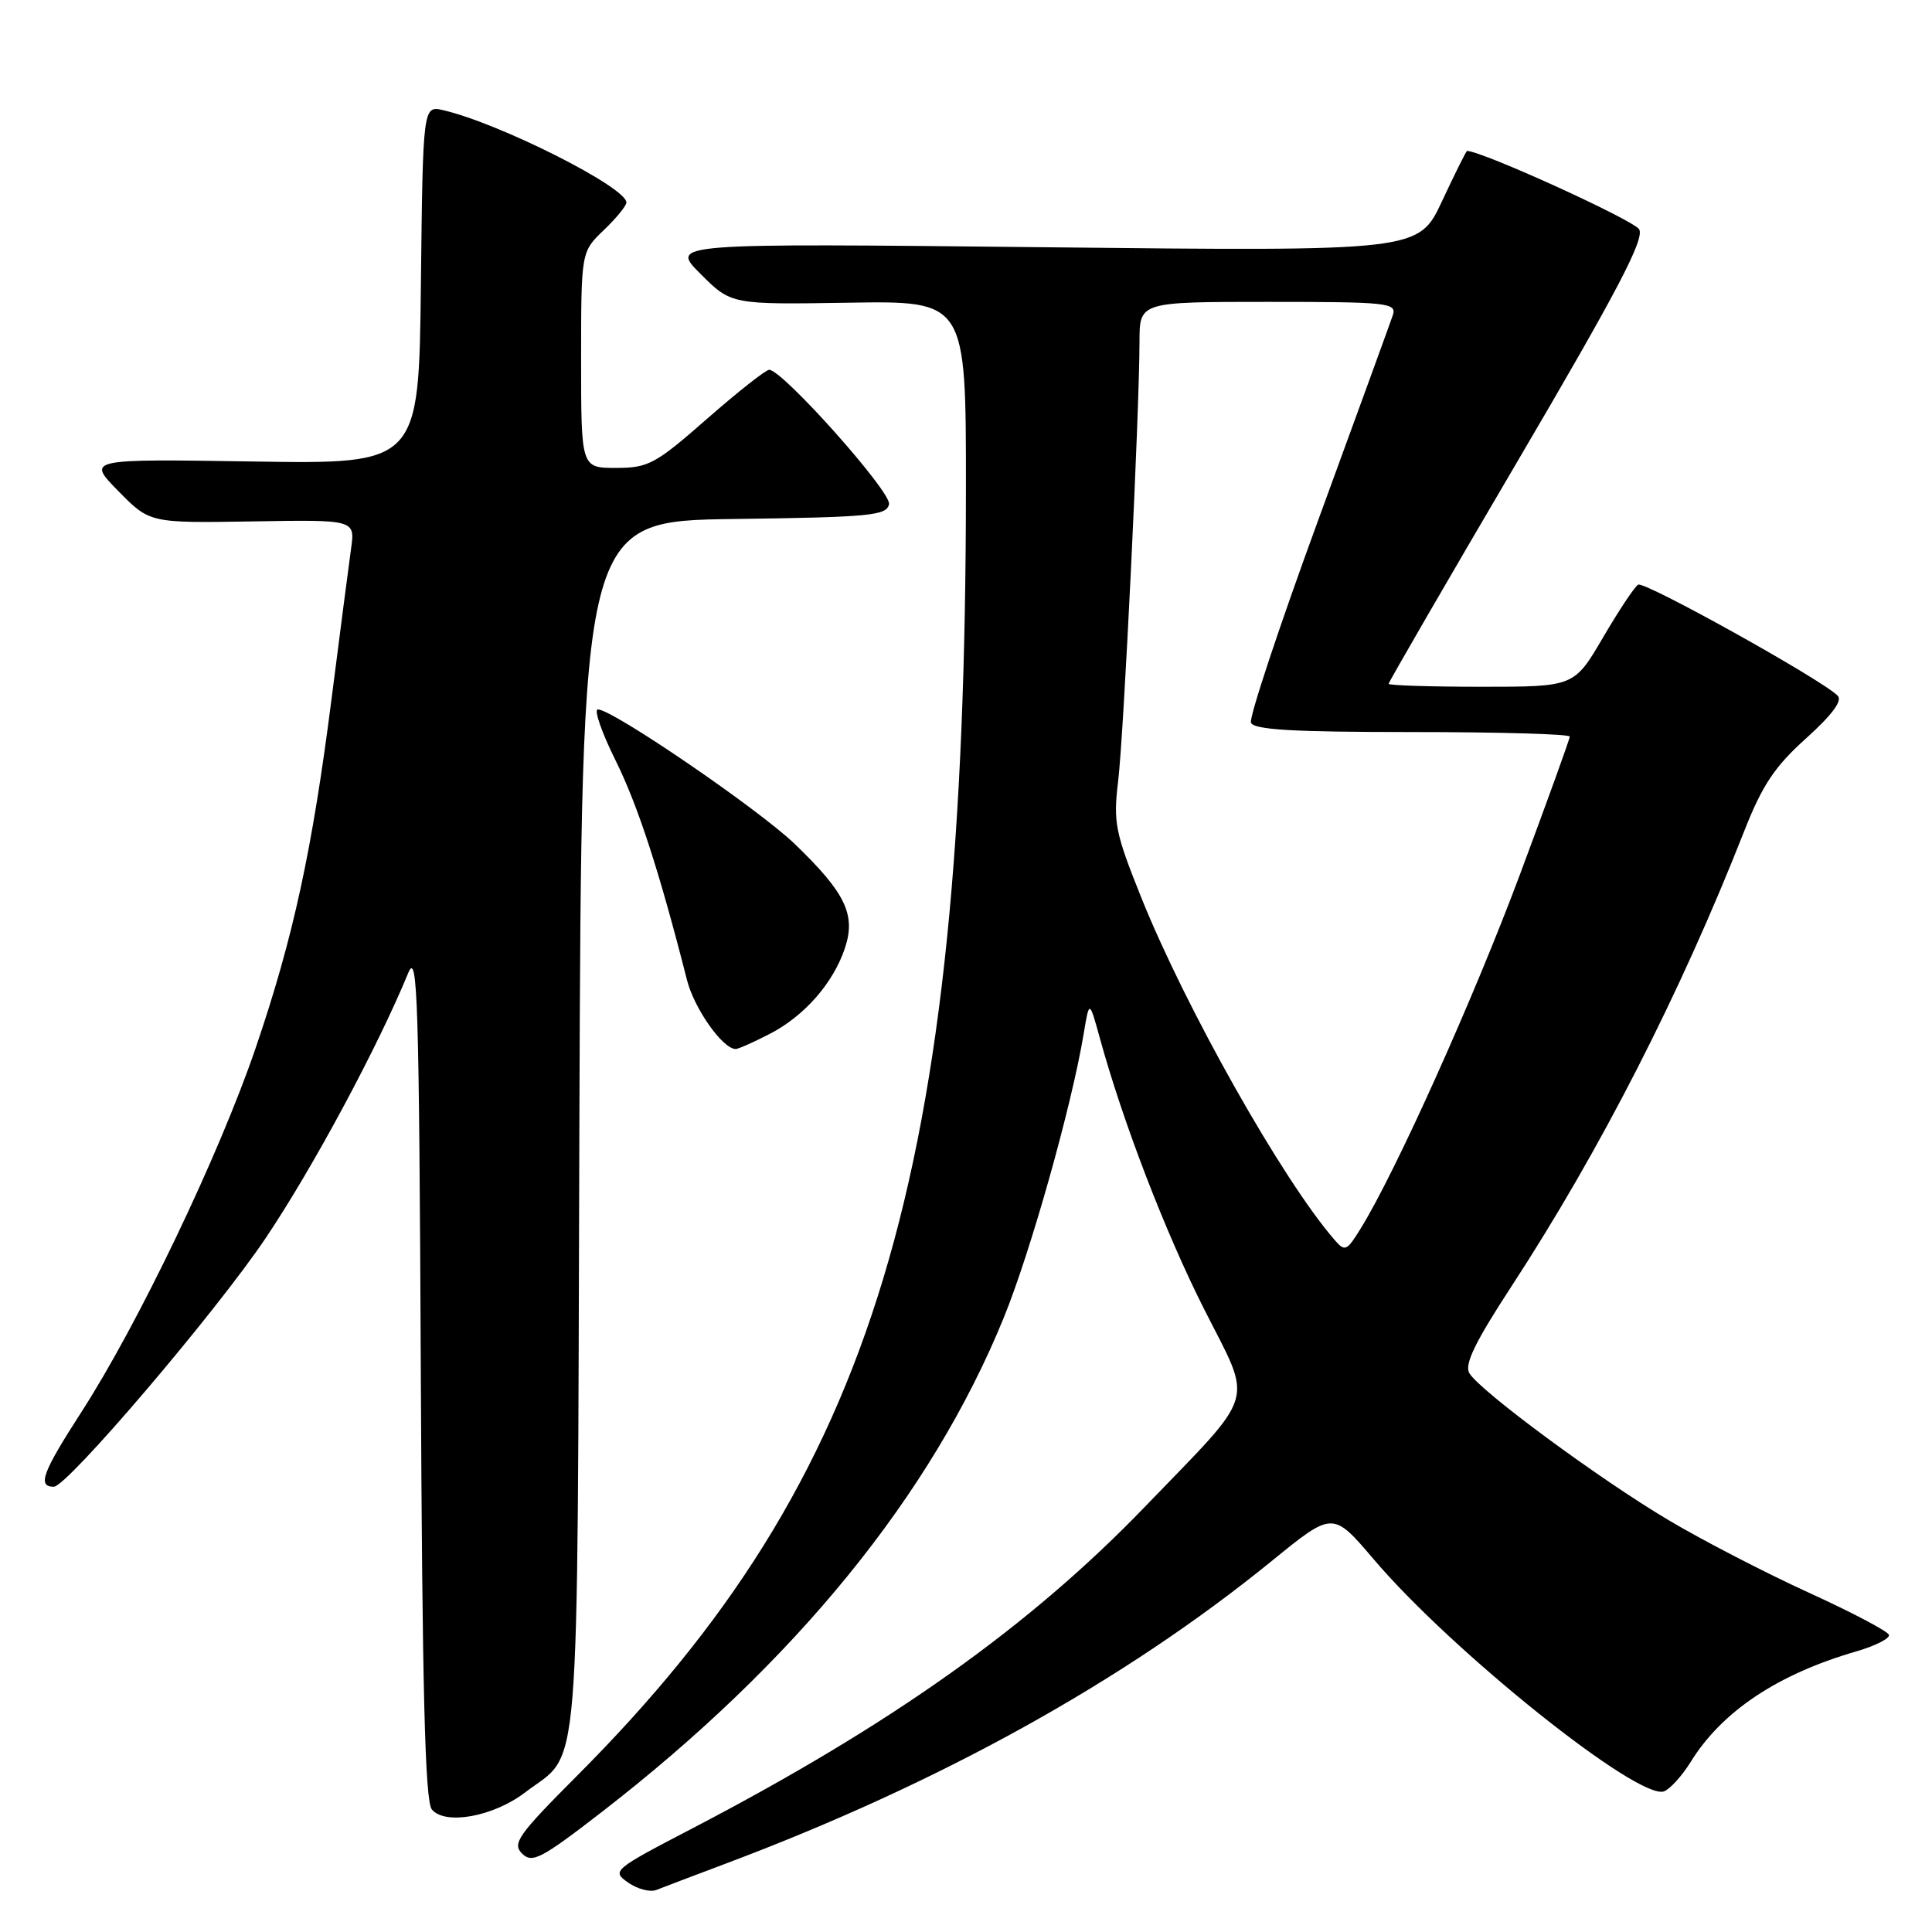 <?xml version="1.0" encoding="UTF-8" standalone="no"?>
<!DOCTYPE svg PUBLIC "-//W3C//DTD SVG 1.1//EN" "http://www.w3.org/Graphics/SVG/1.1/DTD/svg11.dtd" >
<svg xmlns="http://www.w3.org/2000/svg" xmlns:xlink="http://www.w3.org/1999/xlink" version="1.1" viewBox="0 0 256 256">
 <g >
 <path fill="currentColor"
d=" M 96.00 247.00 C 124.49 236.31 148.98 222.74 168.56 206.80 C 176.61 200.25 176.61 200.25 182.01 206.60 C 192.42 218.86 217.17 238.64 220.50 237.36 C 221.30 237.05 222.89 235.30 224.02 233.47 C 228.17 226.76 235.54 221.84 246.00 218.81 C 248.47 218.09 250.41 217.11 250.30 216.64 C 250.19 216.17 245.41 213.65 239.68 211.04 C 233.95 208.42 225.56 204.09 221.05 201.40 C 211.87 195.95 196.13 184.33 194.70 181.96 C 194.01 180.81 195.44 177.86 200.27 170.46 C 211.99 152.51 222.64 131.69 231.12 110.12 C 233.52 104.02 235.16 101.57 239.31 97.84 C 242.76 94.73 244.17 92.84 243.50 92.18 C 241.33 90.01 217.87 76.96 217.06 77.47 C 216.58 77.76 214.48 80.93 212.39 84.50 C 208.58 91.00 208.58 91.00 196.29 91.00 C 189.53 91.00 184.00 90.82 184.00 90.61 C 184.00 90.39 191.68 77.13 201.07 61.14 C 214.30 38.61 217.93 31.69 217.20 30.39 C 216.53 29.19 196.36 20.00 194.39 20.00 C 194.28 20.00 192.79 22.99 191.08 26.65 C 187.97 33.30 187.97 33.30 138.36 32.76 C 88.76 32.23 88.76 32.23 92.82 36.29 C 96.89 40.36 96.89 40.36 112.44 40.11 C 128.00 39.86 128.00 39.86 127.99 64.68 C 127.96 156.07 115.99 195.69 76.46 235.30 C 68.66 243.12 67.84 244.27 69.17 245.60 C 70.51 246.93 71.68 246.33 79.66 240.16 C 105.34 220.31 123.41 198.11 132.98 174.66 C 136.55 165.92 141.99 146.59 143.59 137.00 C 144.34 132.50 144.34 132.50 145.72 137.50 C 148.78 148.67 154.43 163.34 159.58 173.52 C 166.04 186.30 166.71 184.09 151.74 199.62 C 136.47 215.48 118.09 228.54 91.74 242.27 C 81.20 247.76 81.03 247.91 83.23 249.45 C 84.47 250.32 86.16 250.76 86.99 250.42 C 87.82 250.09 91.88 248.55 96.00 247.00 Z  M 69.56 237.52 C 77.03 231.82 76.47 238.72 76.77 149.32 C 77.05 69.04 77.05 69.04 97.26 68.77 C 115.34 68.53 117.51 68.32 117.80 66.80 C 118.11 65.17 103.69 49.00 101.92 49.00 C 101.47 49.00 97.77 51.92 93.68 55.50 C 86.84 61.50 85.90 62.00 81.63 62.00 C 77.00 62.00 77.00 62.00 77.00 47.69 C 77.00 33.37 77.00 33.37 80.00 30.50 C 81.65 28.92 83.00 27.27 83.00 26.83 C 83.00 24.81 66.20 16.34 58.77 14.61 C 56.04 13.97 56.04 13.97 55.77 37.74 C 55.50 61.50 55.50 61.50 33.50 61.15 C 11.50 60.81 11.50 60.81 15.67 65.06 C 19.84 69.31 19.84 69.31 33.44 69.09 C 47.05 68.86 47.05 68.86 46.52 72.68 C 46.23 74.78 45.07 83.68 43.95 92.46 C 41.37 112.71 38.86 124.26 33.87 138.88 C 29.03 153.06 18.30 175.47 10.75 187.16 C 5.62 195.11 4.92 197.00 7.13 197.00 C 8.90 197.00 28.67 173.80 35.24 164.00 C 41.49 154.69 50.04 138.77 54.09 128.93 C 55.33 125.91 55.53 132.26 55.76 181.91 C 55.95 223.99 56.32 238.68 57.22 239.76 C 58.97 241.88 65.37 240.72 69.56 237.52 Z  M 101.91 137.04 C 106.55 134.68 110.43 130.26 111.97 125.59 C 113.42 121.19 112.02 118.30 105.33 111.85 C 100.56 107.25 81.18 94.00 79.22 94.00 C 78.67 94.00 79.72 97.04 81.56 100.75 C 84.52 106.71 87.35 115.40 91.03 129.86 C 92.00 133.67 95.77 139.00 97.49 139.00 C 97.82 139.00 99.81 138.12 101.91 137.04 Z  M 176.80 164.25 C 169.92 156.30 157.12 133.60 151.22 118.92 C 147.76 110.29 147.50 109.00 148.16 103.50 C 148.91 97.33 150.98 54.61 150.99 45.25 C 151.00 40.00 151.00 40.00 168.07 40.00 C 183.88 40.00 185.09 40.13 184.56 41.75 C 184.24 42.71 179.77 54.98 174.64 69.00 C 169.50 83.03 165.51 95.06 165.76 95.75 C 166.10 96.70 171.30 97.00 187.11 97.00 C 198.60 97.00 208.00 97.27 208.00 97.60 C 208.00 97.93 205.03 106.14 201.41 115.85 C 195.27 132.29 184.96 155.23 180.32 162.75 C 178.44 165.80 178.22 165.90 176.80 164.25 Z "/>
</g>
</svg>